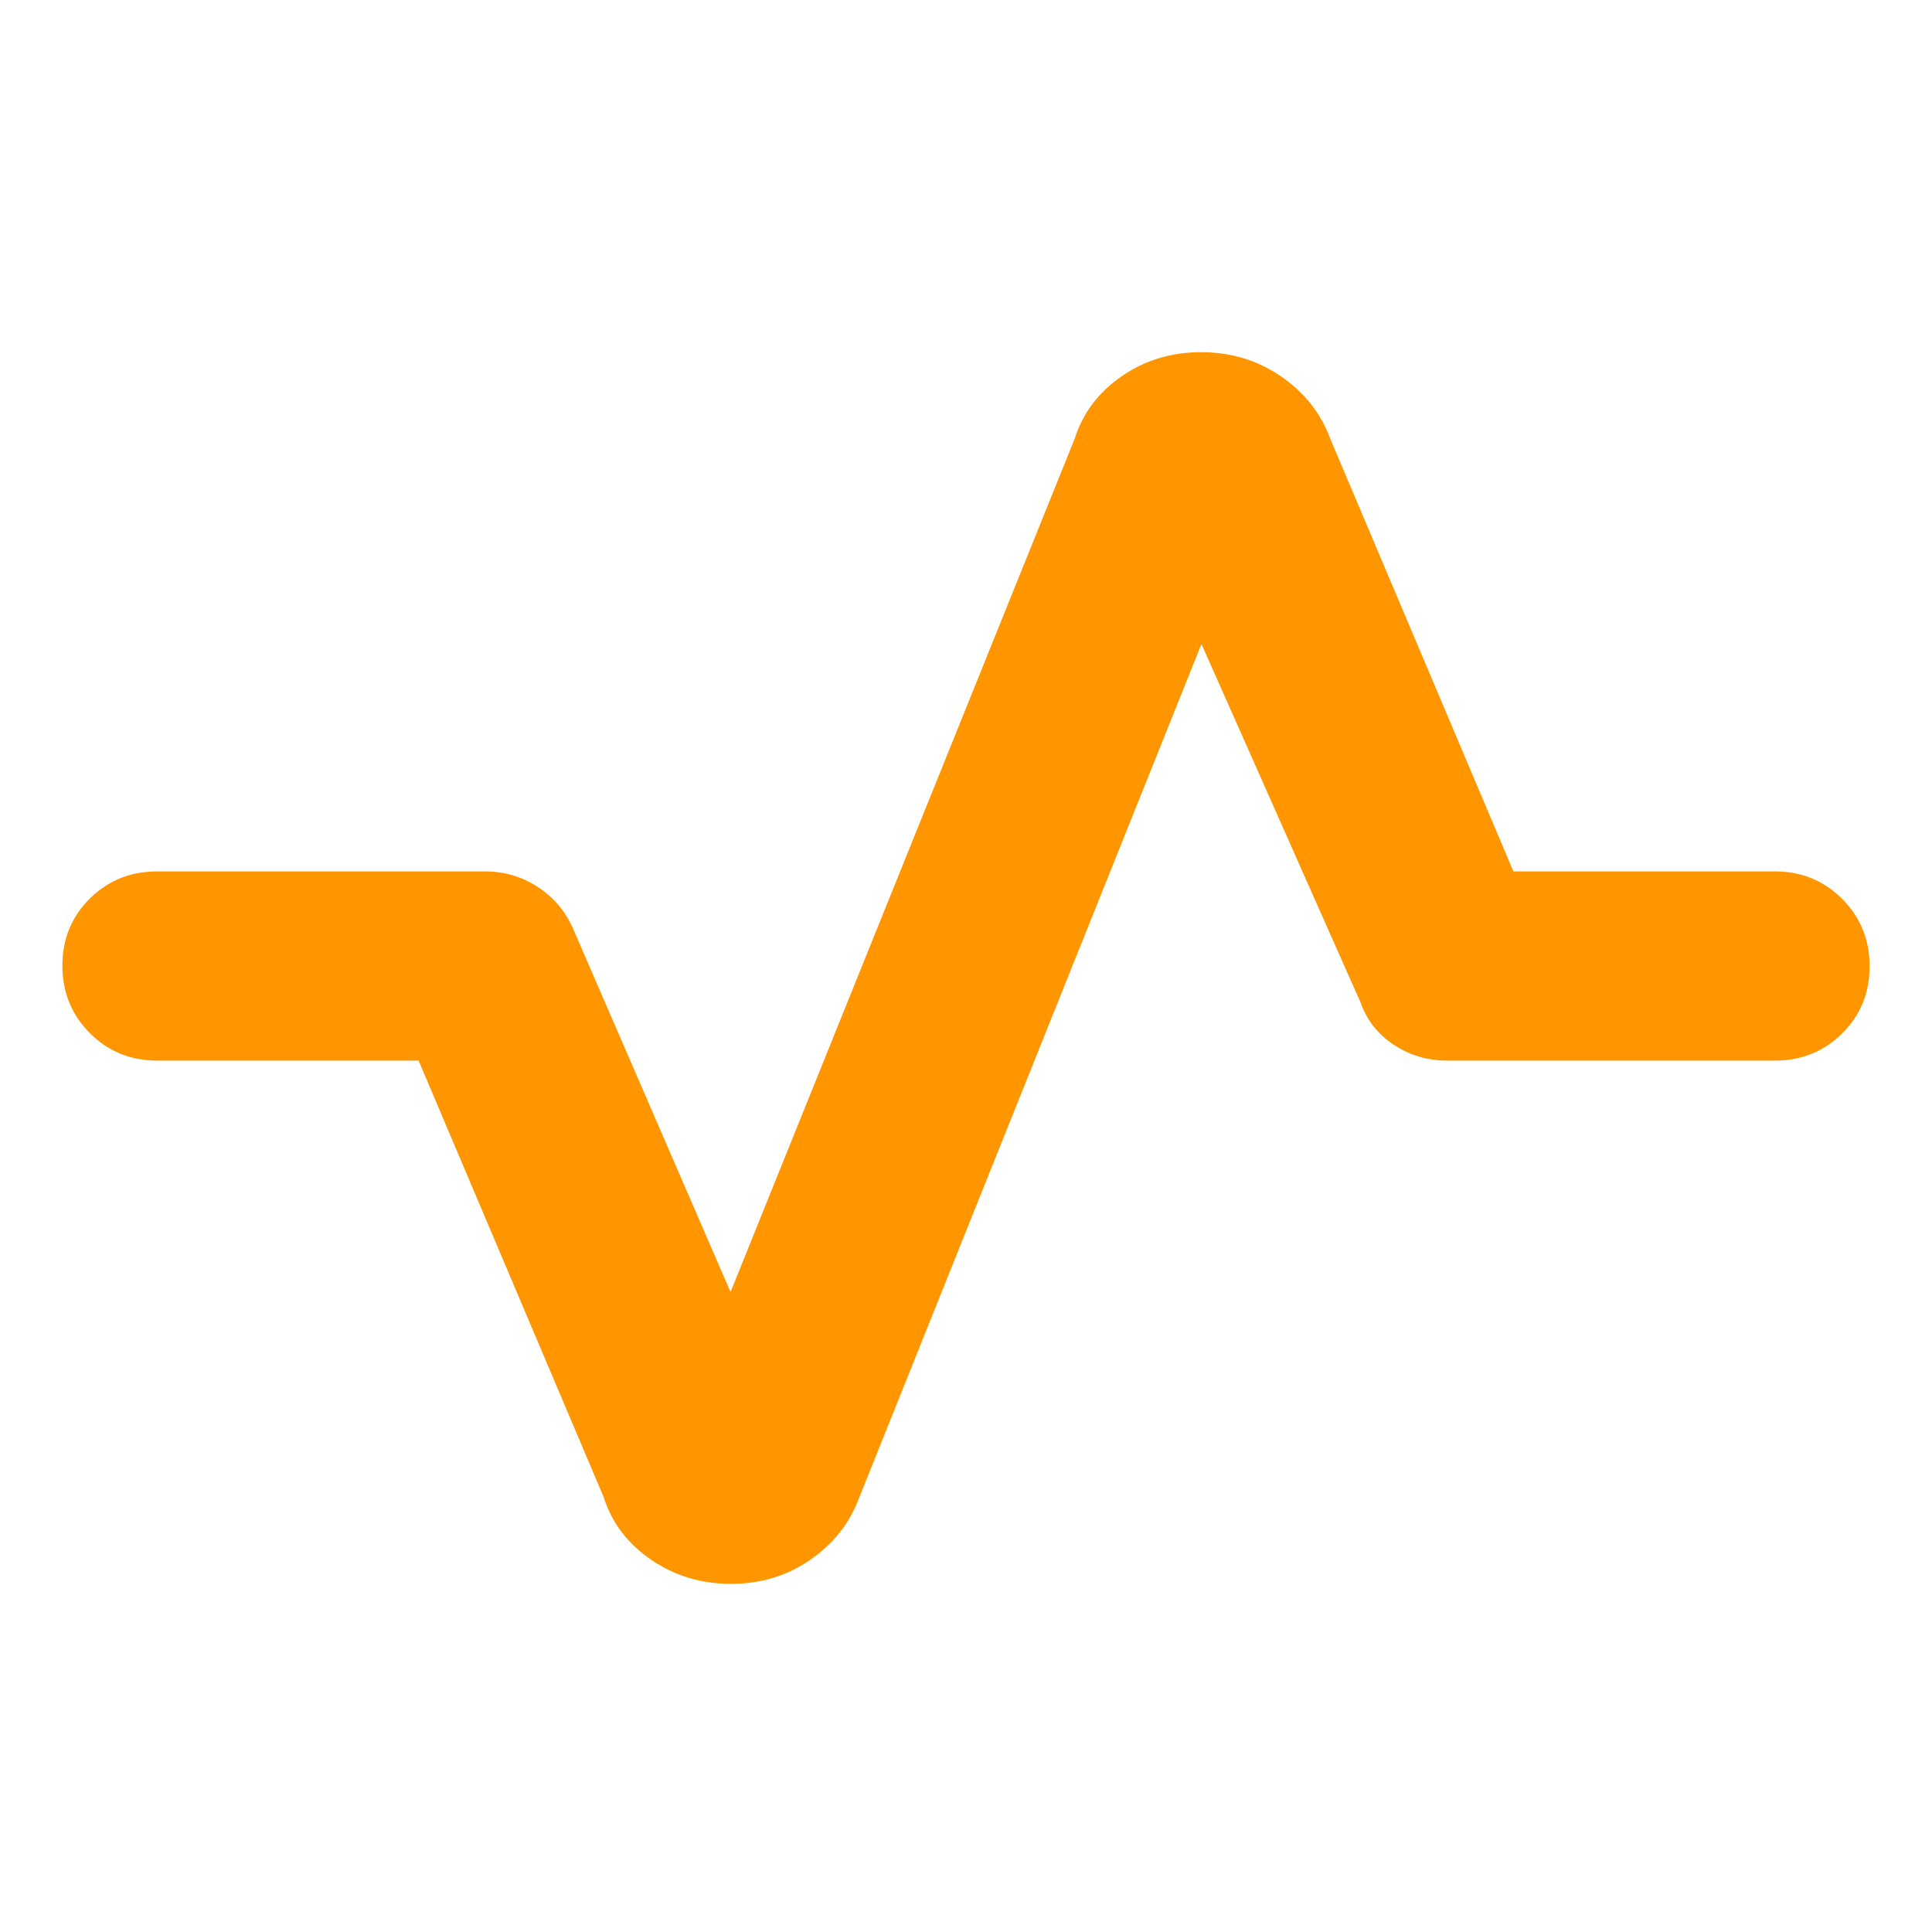 <svg xmlns="http://www.w3.org/2000/svg" height="48" viewBox="0 -960 960 960" width="48"><path fill="rgb(255, 150, 0)" d="M363.21-173q-22.21 0-39.71-12T300-216l-92-217H78q-19.75 0-33.37-13.68Q31-460.35 31-480.18 31-500 44.63-513.5 58.25-527 78-527h163q14.49 0 26.42 7.85Q279.35-511.31 285-498l78 180 171-424q6-19 23.29-31 17.3-12 39.5-12 22.21 0 39.71 12t24.5 31l91 215h130q19.75 0 33.38 13.68Q929-499.65 929-479.82q0 19.82-13.62 33.32Q901.75-433 882-433H719q-14.49 0-26.42-7.85Q680.65-448.69 676-462l-79-178-170 424q-7 19-24.29 31-17.3 12-39.5 12Z"/></svg>